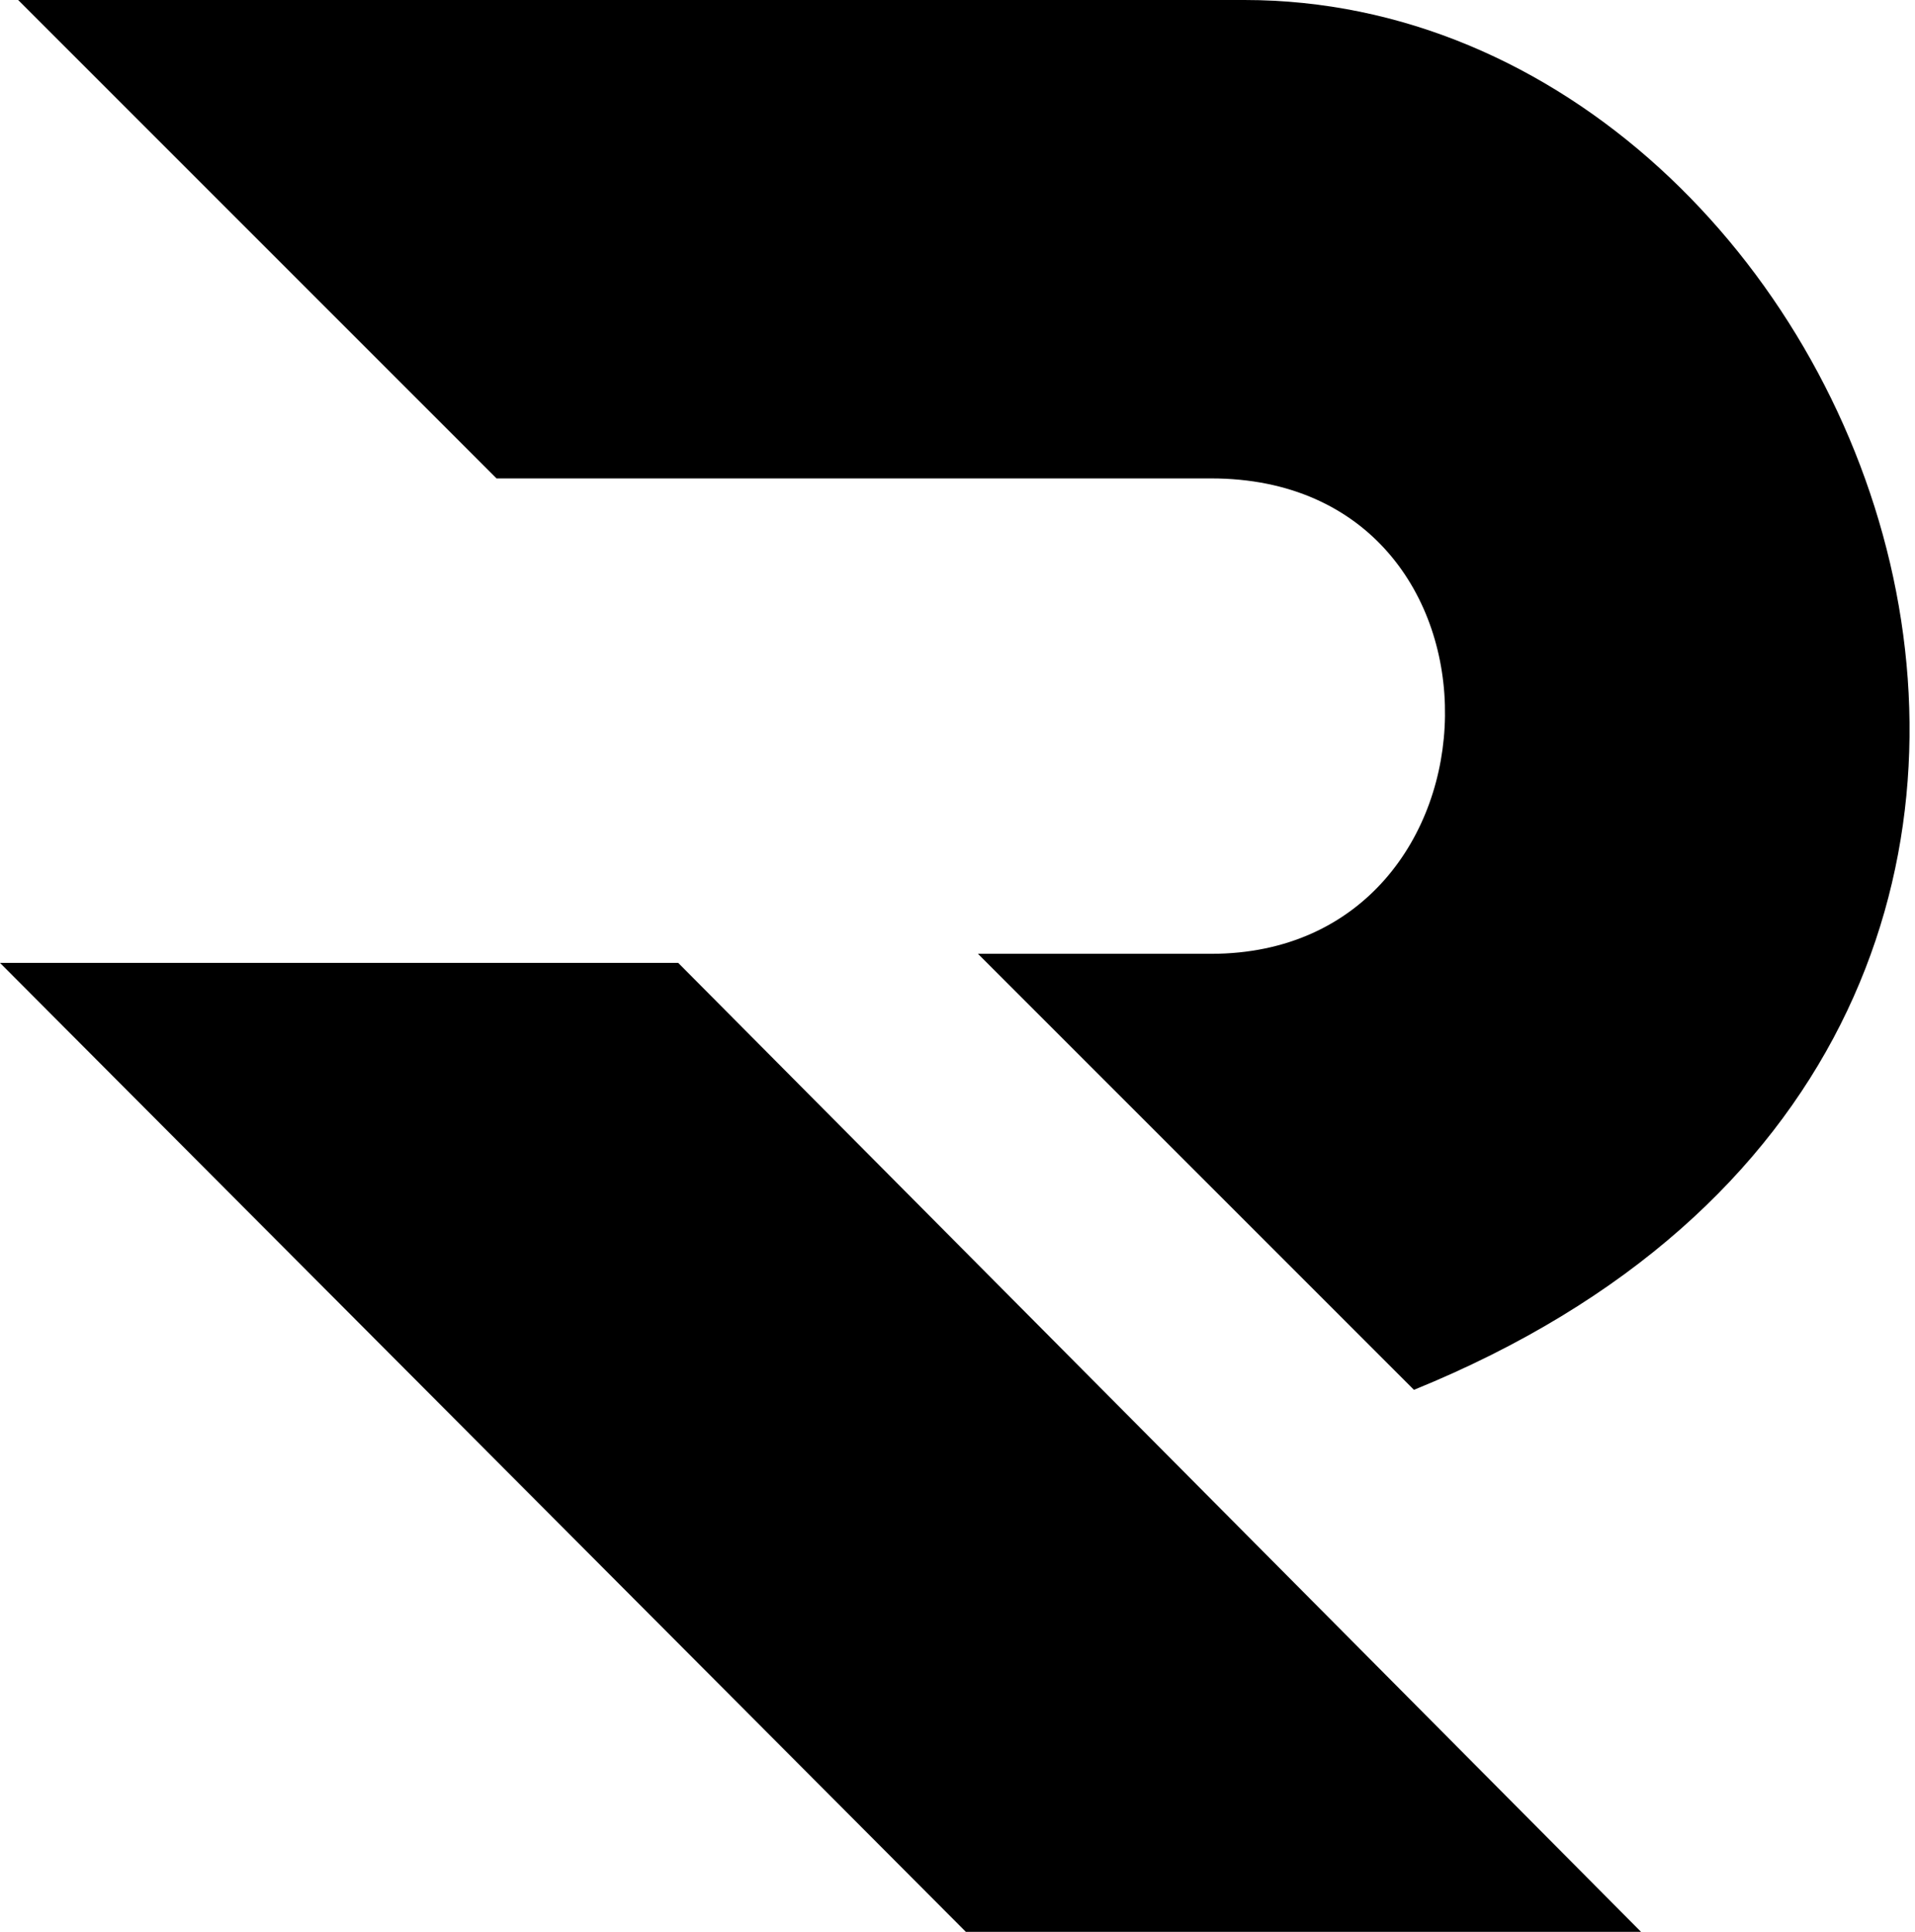 <svg width="344" height="347" viewBox="0 0 344 347" fill="none" xmlns="http://www.w3.org/2000/svg">
<path d="M223.538 0H3.263L89.198 85.934H217.555C274.663 85.934 272.488 171.324 217.555 171.324H175.676L253.995 249.644C409.003 186.553 337.21 0 223.538 0Z" fill="black"/>
<path d="M294.787 347L121.831 172.956H0L173.5 347H294.787Z" fill="black"/>
</svg>
